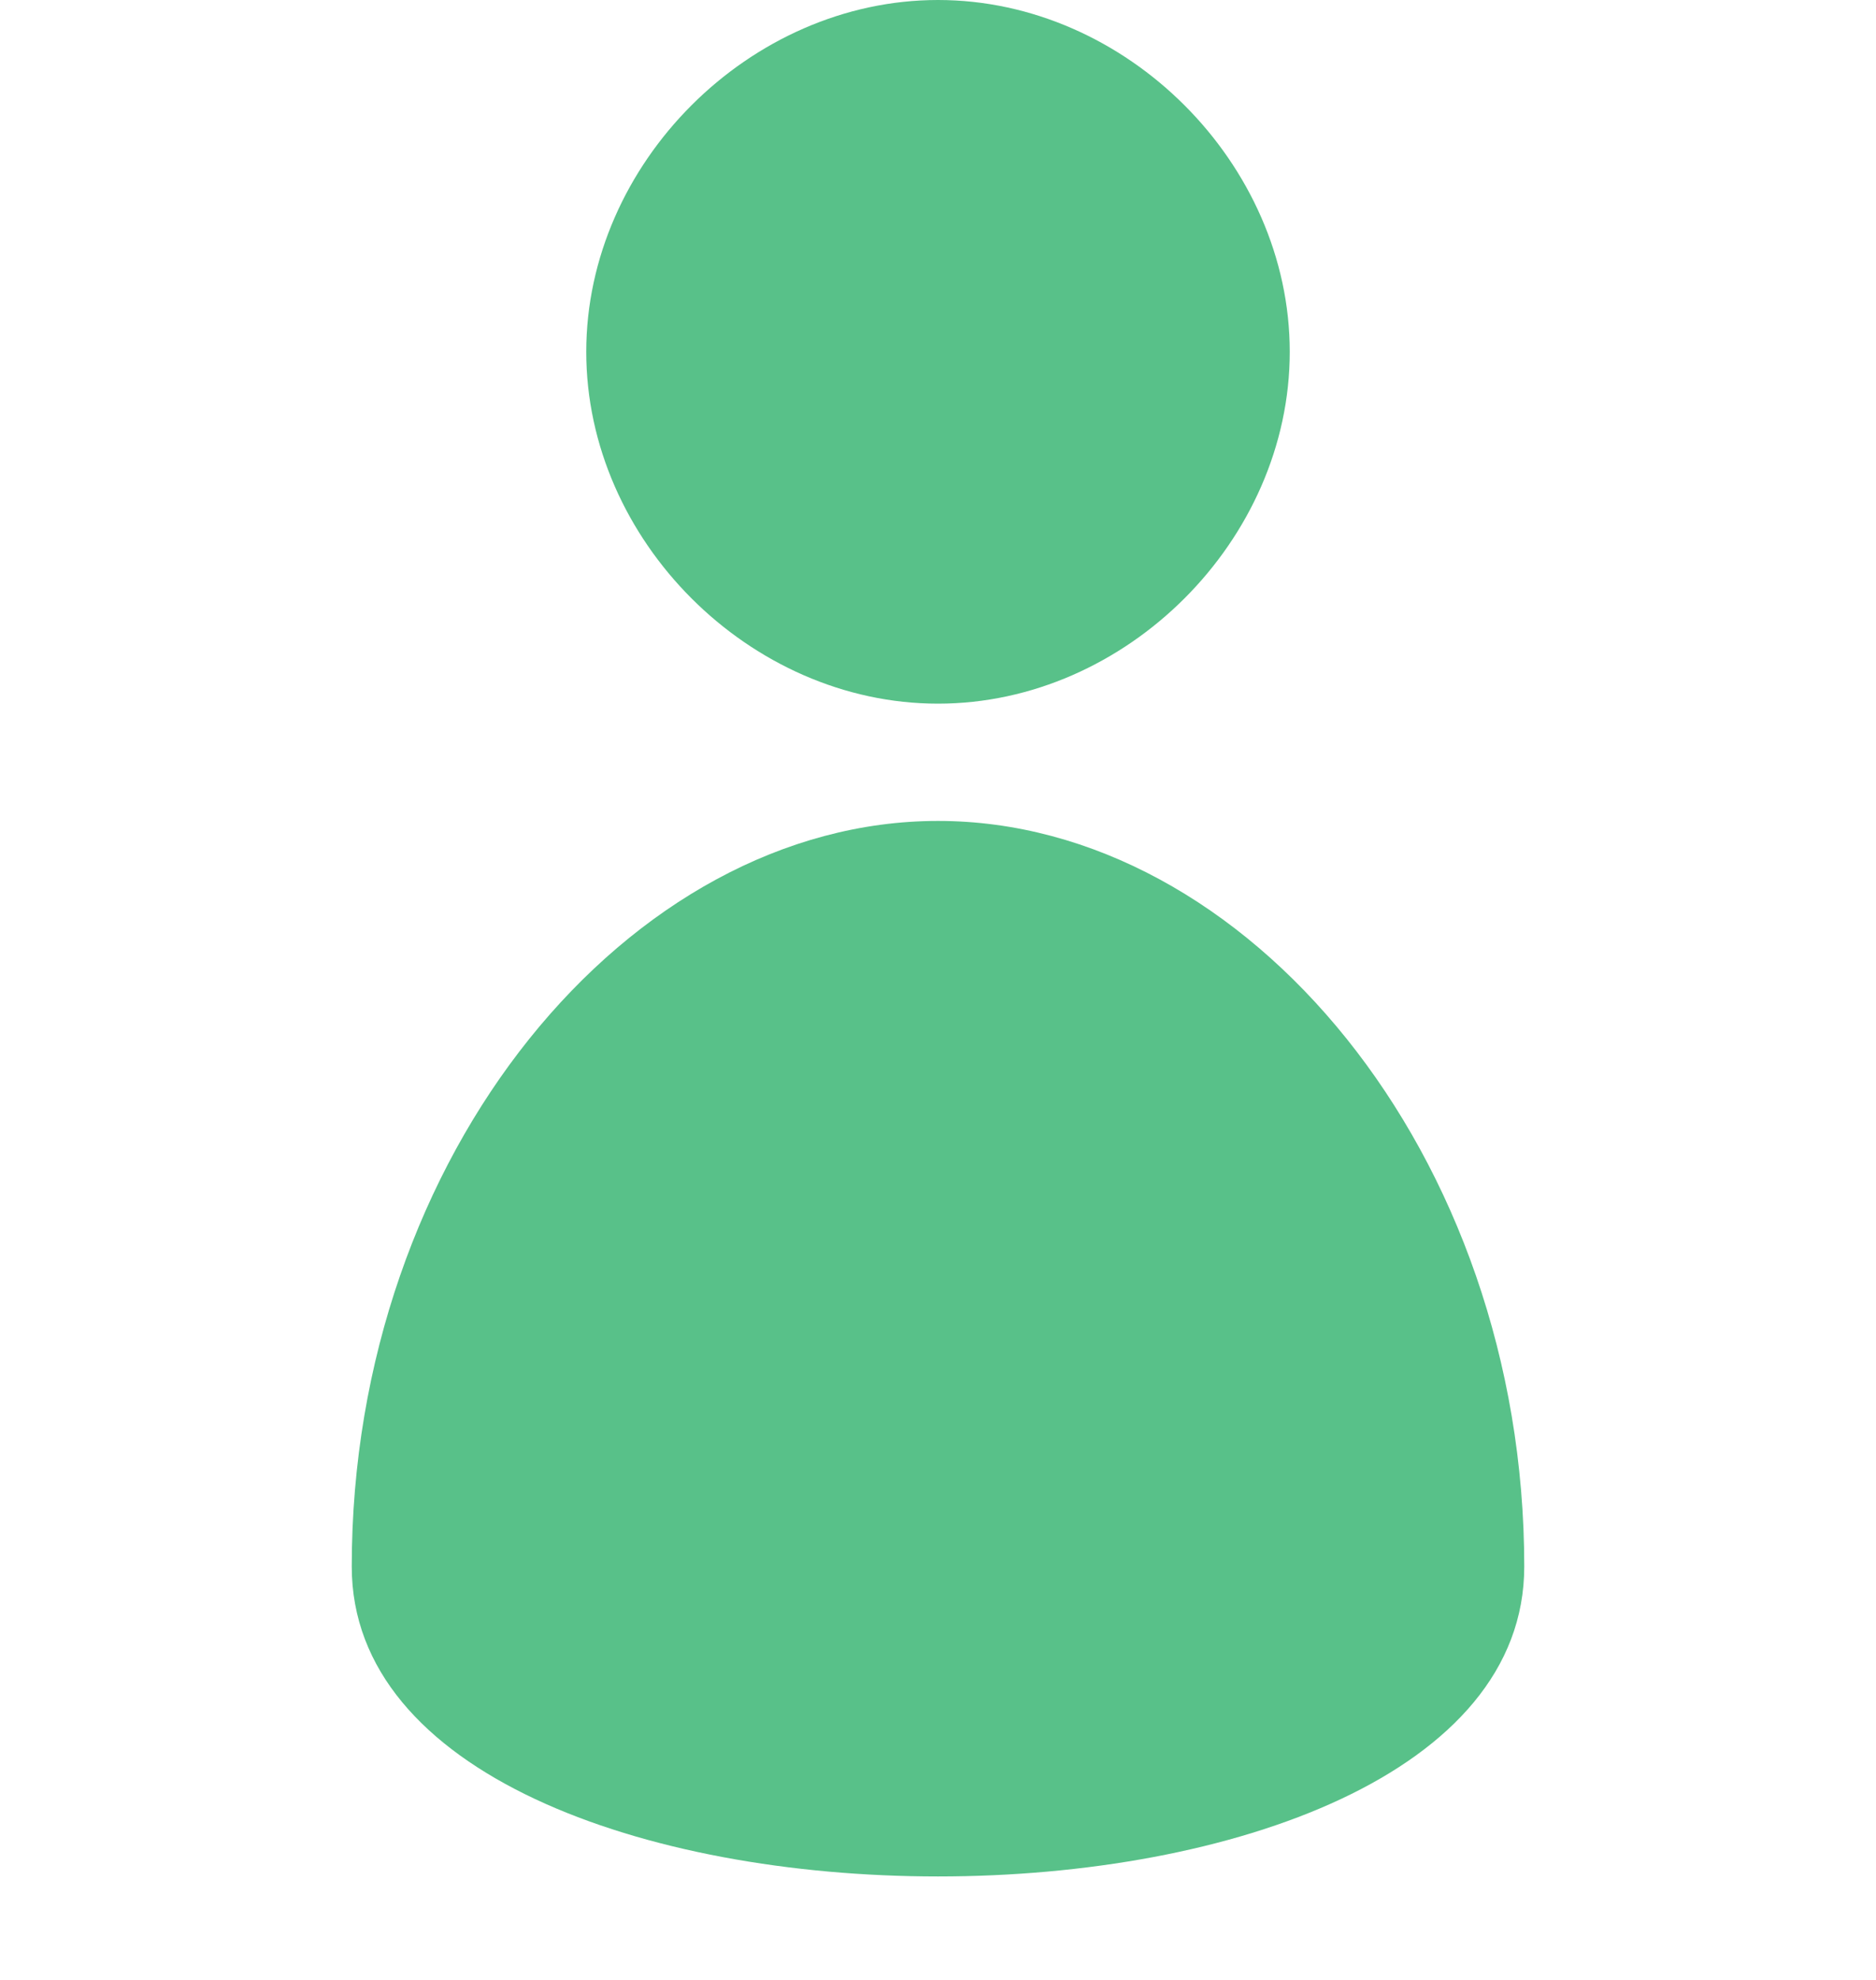 <svg xmlns="http://www.w3.org/2000/svg" xmlns:xlink="http://www.w3.org/1999/xlink" width="32" height="33.762" viewBox="0 0 32 33.762" fill="rgb(88, 193, 137)" data-svg-content="true" preserveAspectRatio="none"><g><path d="M 22,6c0-3.212-2.788-6-6-6S 10,2.788, 10,6c0,3.212, 2.788,6, 6,6S 22,9.212, 22,6zM 16,14c-5.256,0-10,5.67-10,12.716s 20,7.046, 20,0S 21.256,14, 16,14z"></path></g></svg>
